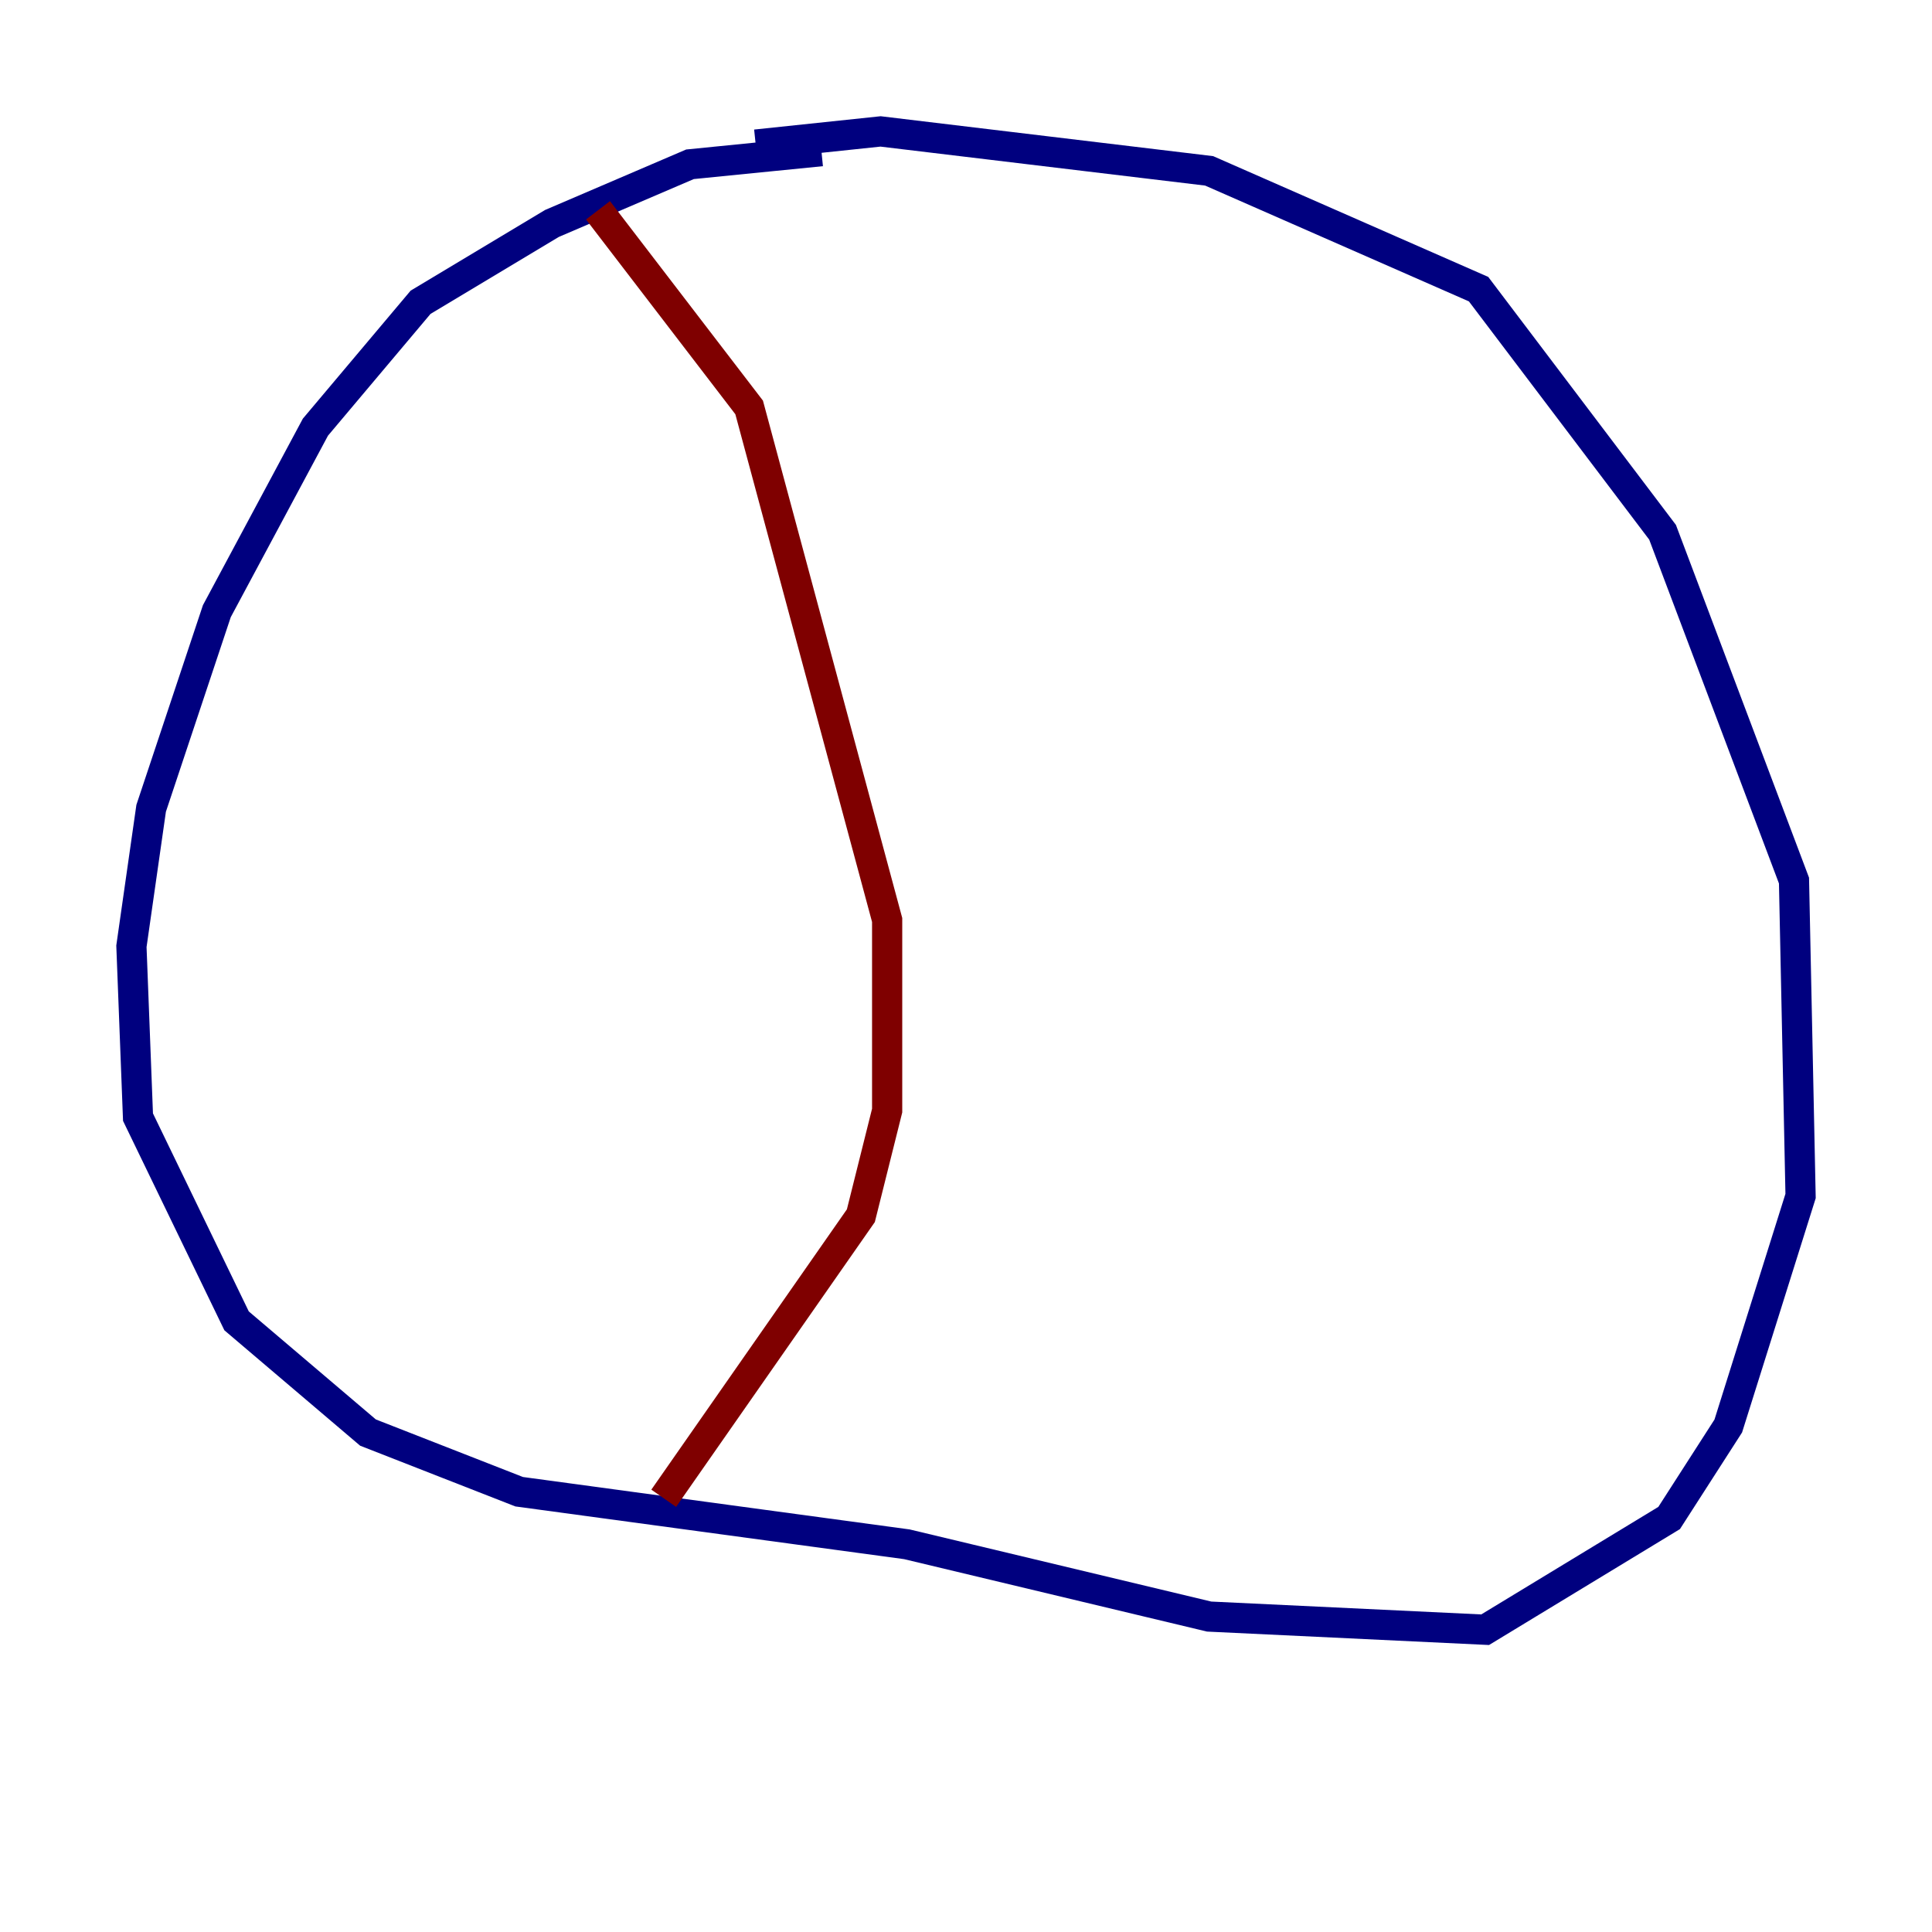 <?xml version="1.0" encoding="utf-8" ?>
<svg baseProfile="tiny" height="128" version="1.2" viewBox="0,0,128,128" width="128" xmlns="http://www.w3.org/2000/svg" xmlns:ev="http://www.w3.org/2001/xml-events" xmlns:xlink="http://www.w3.org/1999/xlink"><defs /><polyline fill="none" points="54.422,10.014 45.714,10.884 36.571,14.803 27.864,20.027 20.898,28.299 14.367,40.49 10.014,53.551 8.707,62.694 9.143,74.014 15.674,87.51 24.381,94.912 34.395,98.83 60.082,102.313 80.109,107.102 98.395,107.973 110.585,100.571 114.503,94.476 119.293,79.238 118.857,58.34 110.15,35.265 97.959,19.157 80.109,11.32 58.34,8.707 50.068,9.578" stroke="#00007f" stroke-width="2" /><polyline fill="none" points="39.619,13.932 49.633,26.993 58.776,60.952 58.776,73.578 57.034,80.544 43.973,99.265" stroke="#7f0000" stroke-width="2" /></svg>